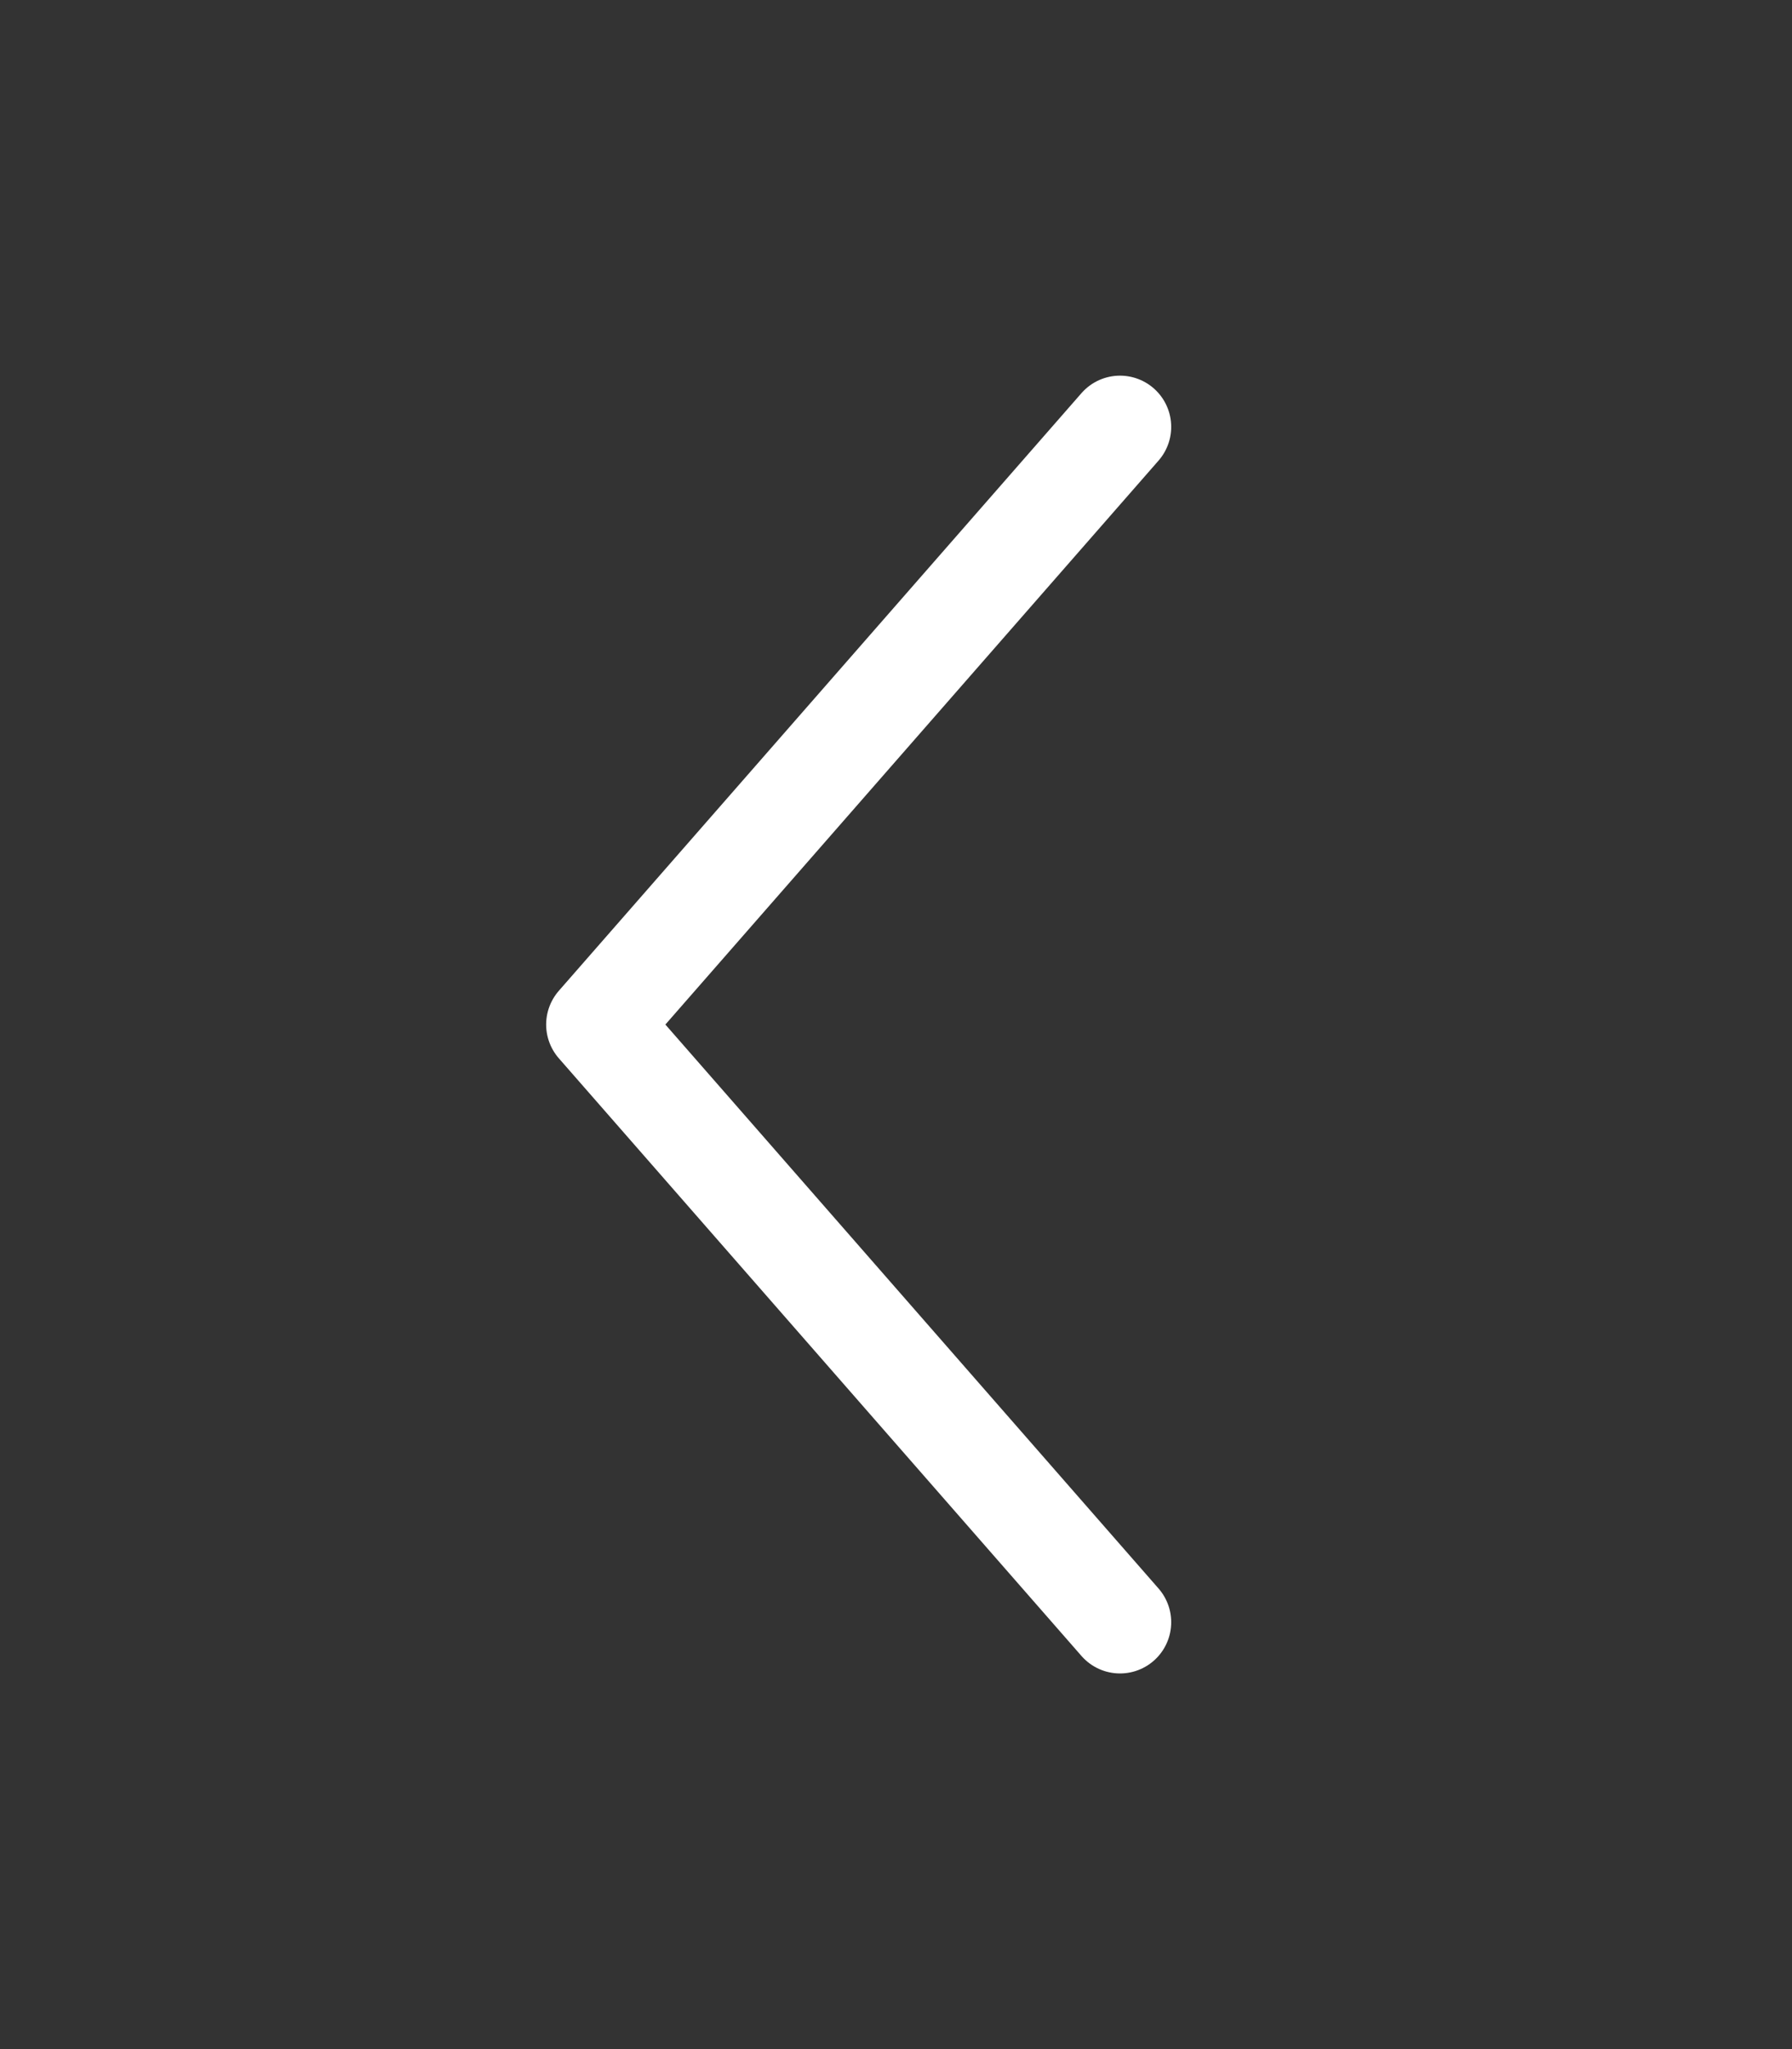 <svg width="35" height="40" viewBox="0 0 35 40" fill="none" xmlns="http://www.w3.org/2000/svg">
<rect x="0" y="0" width="35" height="40" fill="#333333" stroke="none"/>
<path d="M21.875 31.667L11.667 20L21.875 8.333" stroke="white" stroke-width="2" stroke-linecap="round" stroke-linejoin="round"/>
</svg>
